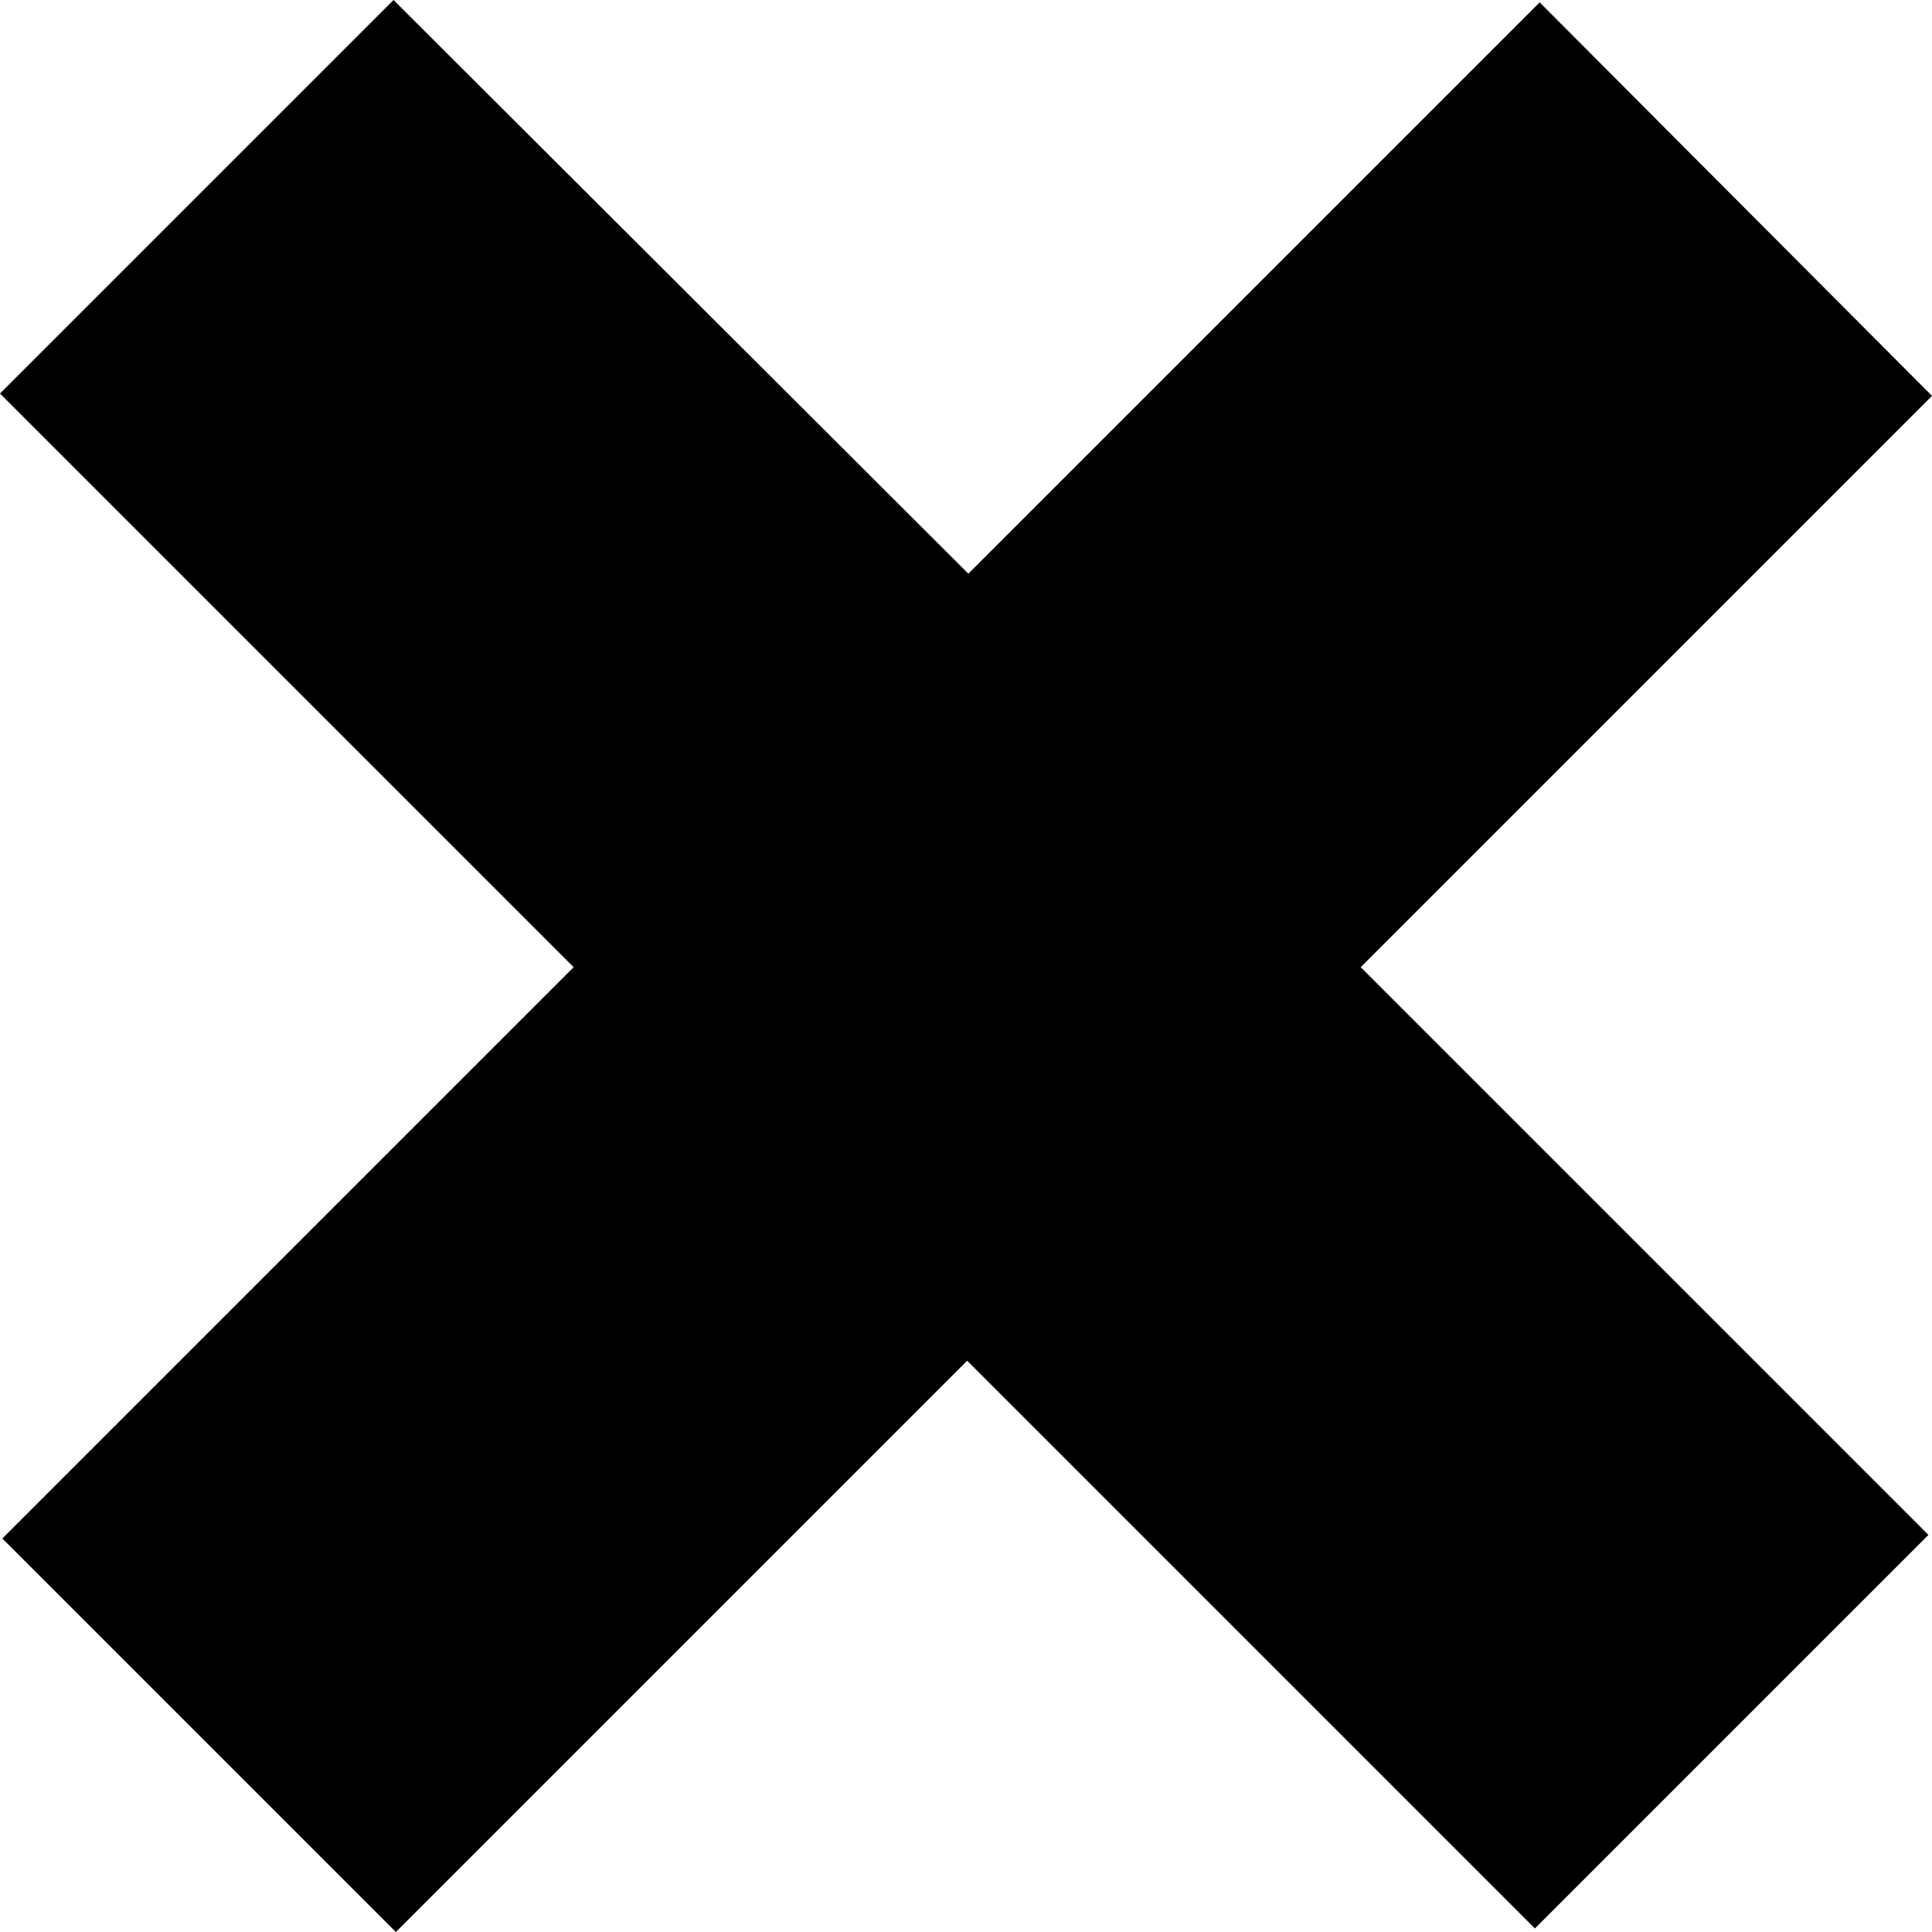 <svg xmlns="http://www.w3.org/2000/svg" viewBox="0 0 163 163" enable-background="new 0 0 163 163"><path fill-rule="evenodd" clip-rule="evenodd" d="M163 33.4l-48.2 48.2 47.9 47.9-33.2 33.2-47.9-47.9-48.2 48.2-33.2-33.2 48.2-48.2-48.4-48.4 33.2-33.2 48.5 48.4 48.2-48.2 33.1 33.2z"/></svg>